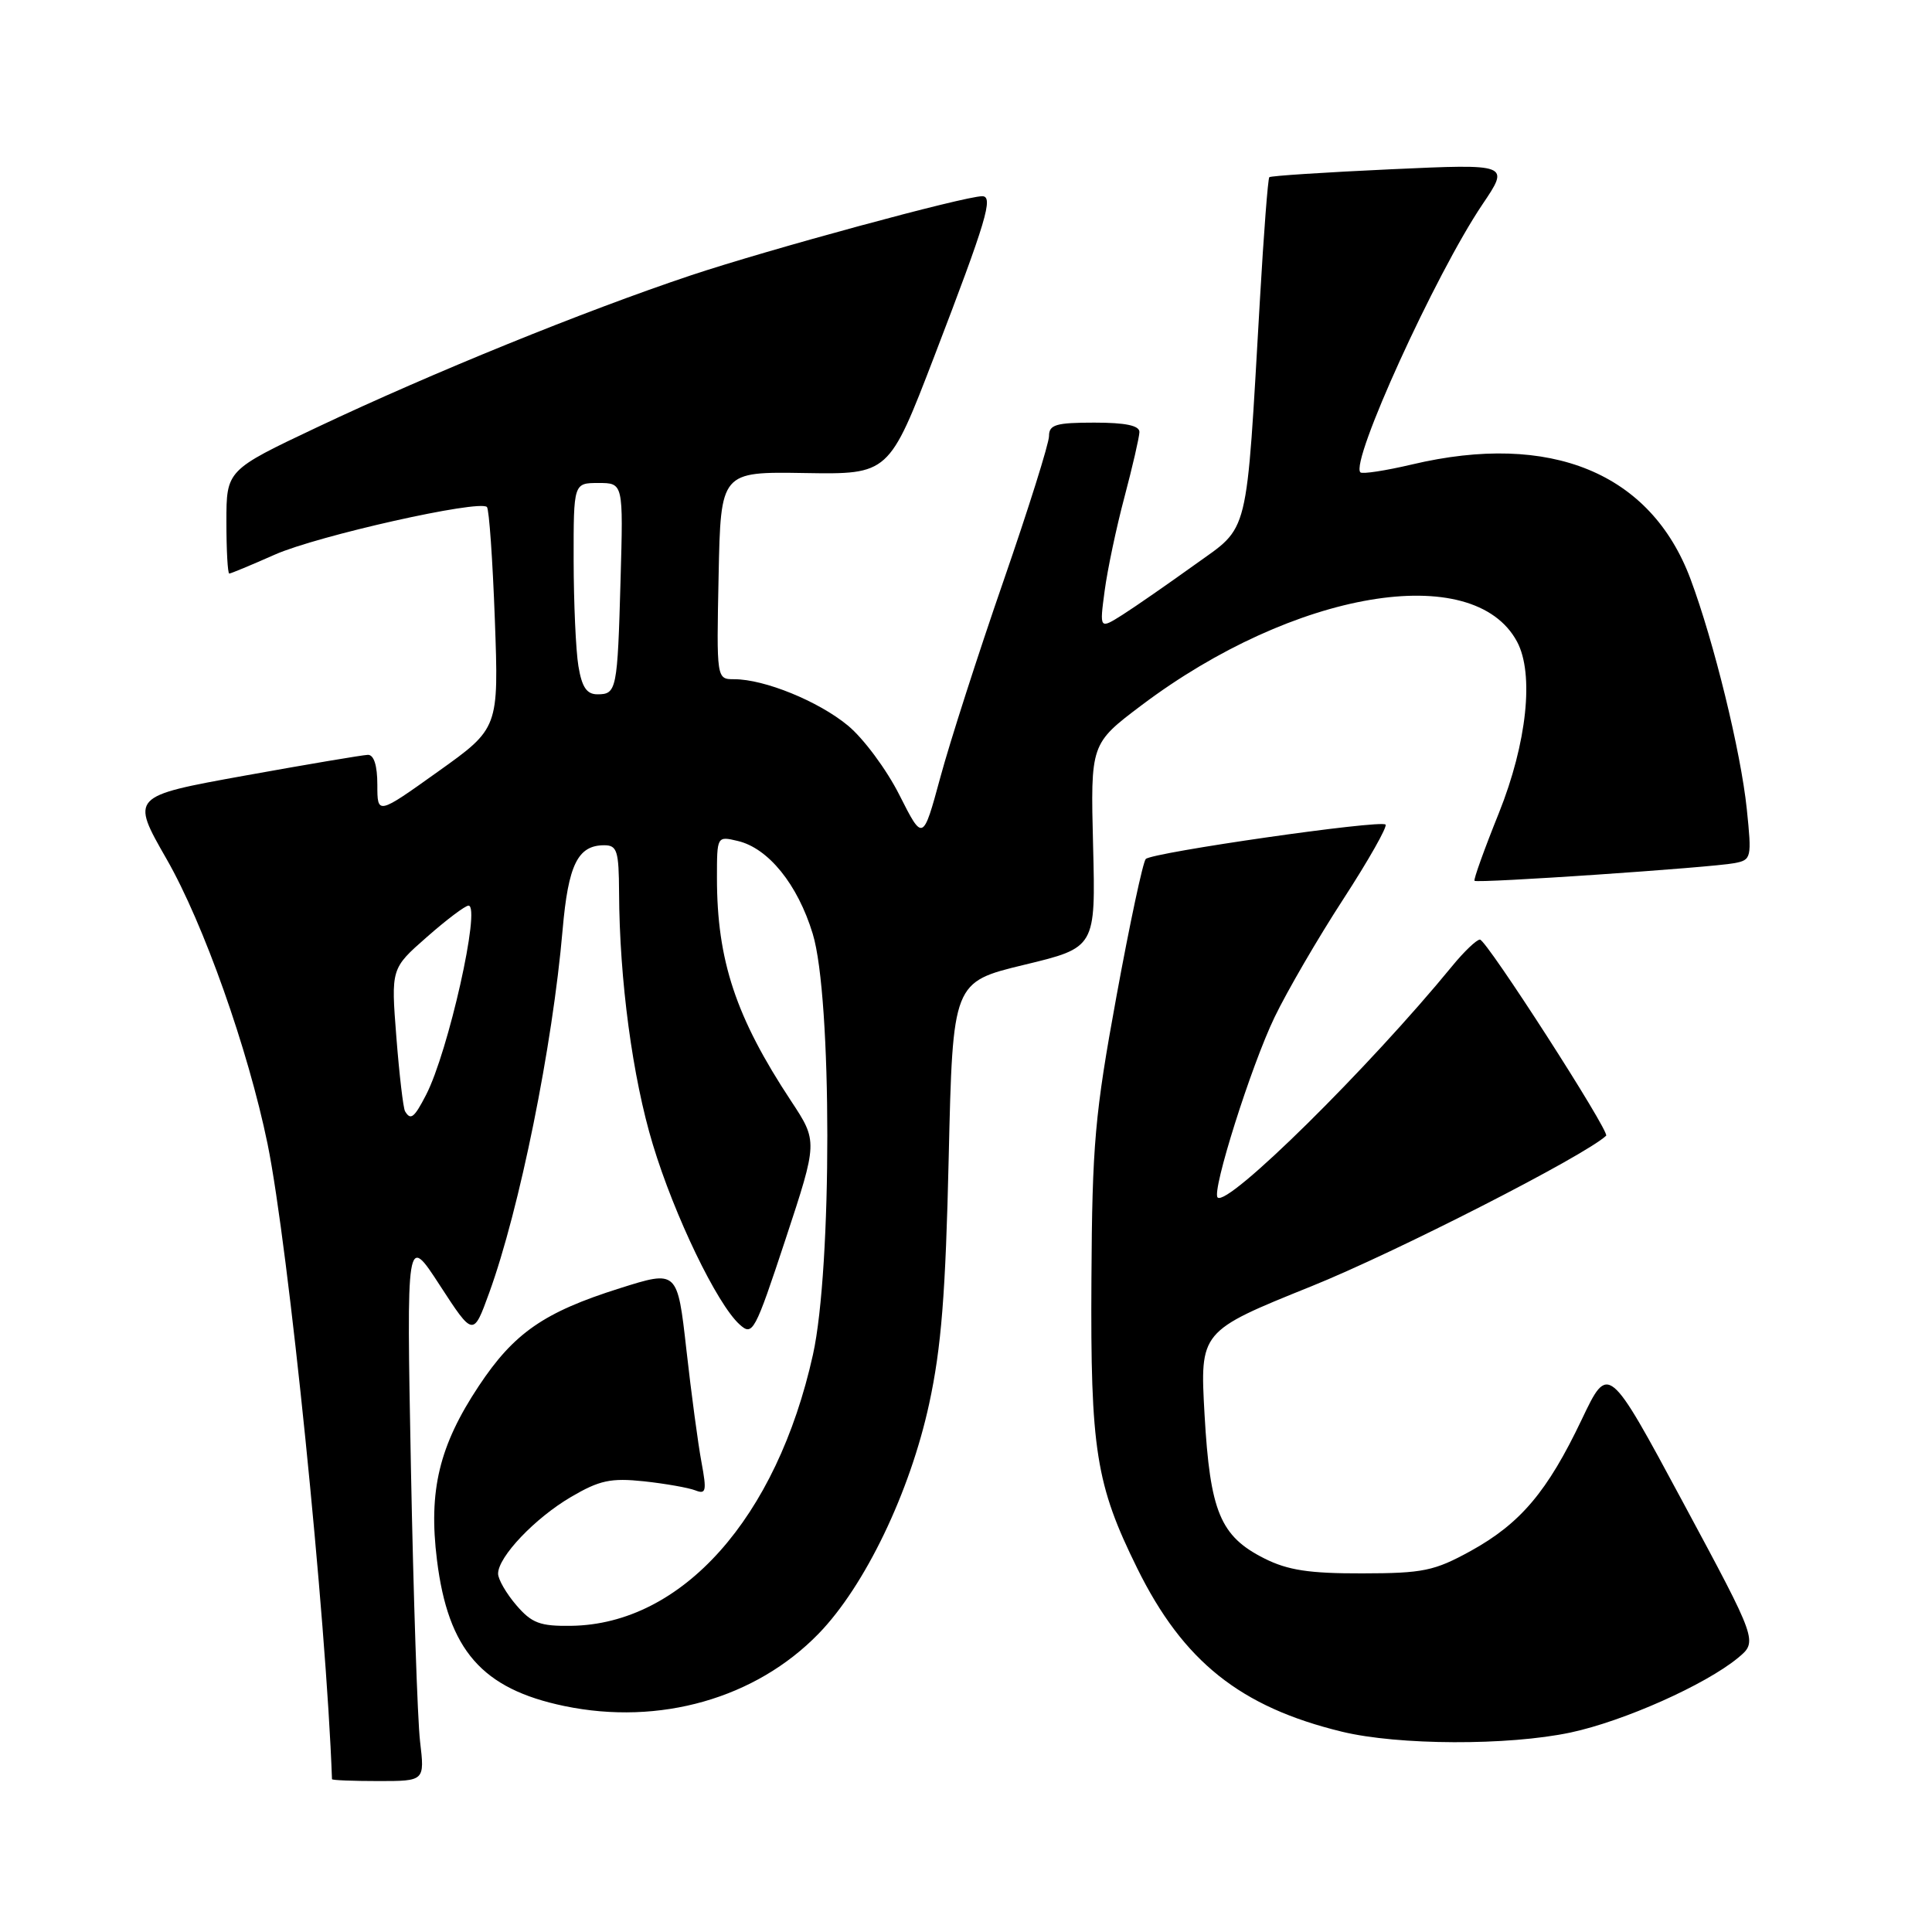 <?xml version="1.0" encoding="UTF-8" standalone="no"?>
<!DOCTYPE svg PUBLIC "-//W3C//DTD SVG 1.1//EN" "http://www.w3.org/Graphics/SVG/1.1/DTD/svg11.dtd" >
<svg xmlns="http://www.w3.org/2000/svg" xmlns:xlink="http://www.w3.org/1999/xlink" version="1.1" viewBox="0 0 256 256">
 <g >
 <path fill="currentColor"
d=" M 55.66 230.75 C 55.32 227.86 54.78 211.55 54.45 194.50 C 53.86 163.50 53.86 163.50 58.28 170.31 C 62.71 177.12 62.71 177.12 64.82 171.31 C 68.85 160.22 73.22 138.61 74.55 123.19 C 75.30 114.57 76.56 112.00 80.07 112.00 C 81.77 112.00 82.00 112.75 82.03 118.25 C 82.08 129.84 83.81 142.78 86.51 151.67 C 89.37 161.11 95.00 172.78 97.99 175.49 C 99.73 177.07 100.00 176.57 104.09 164.20 C 108.36 151.25 108.36 151.25 104.81 145.87 C 97.51 134.81 95.00 127.27 95.00 116.34 C 95.00 110.79 95.00 110.78 97.75 111.43 C 101.81 112.38 105.70 117.19 107.69 123.73 C 110.26 132.12 110.27 168.01 107.72 179.50 C 102.91 201.16 90.37 215.23 75.68 215.43 C 71.56 215.49 70.46 215.08 68.41 212.69 C 67.09 211.15 66.00 209.27 66.00 208.52 C 66.00 206.29 70.89 201.15 75.67 198.35 C 79.44 196.14 80.93 195.82 85.32 196.28 C 88.17 196.59 91.23 197.13 92.13 197.48 C 93.56 198.04 93.66 197.58 92.95 193.75 C 92.50 191.35 91.60 184.64 90.95 178.84 C 89.76 168.29 89.76 168.29 82.13 170.70 C 72.08 173.87 68.11 176.62 63.45 183.64 C 58.19 191.56 56.76 197.52 57.90 206.71 C 59.38 218.66 63.87 223.79 74.79 226.06 C 87.40 228.68 100.13 225.05 108.46 216.48 C 114.60 210.17 120.58 197.73 123.12 186.00 C 124.73 178.58 125.30 171.43 125.71 153.31 C 126.25 130.13 126.25 130.13 135.72 127.84 C 145.18 125.56 145.18 125.56 144.84 112.05 C 144.50 98.55 144.50 98.55 151.26 93.45 C 171.45 78.25 195.23 74.22 201.02 85.03 C 203.30 89.30 202.33 98.44 198.61 107.73 C 196.68 112.52 195.23 116.56 195.38 116.71 C 195.73 117.07 226.78 114.96 229.83 114.37 C 232.07 113.94 232.13 113.69 231.46 107.21 C 230.67 99.60 227.10 85.02 224.00 76.72 C 218.74 62.66 205.49 57.20 187.11 61.54 C 183.59 62.37 180.51 62.84 180.26 62.59 C 178.87 61.21 190.21 36.32 196.42 27.10 C 200.06 21.71 200.06 21.71 184.29 22.43 C 175.61 22.83 168.37 23.30 168.19 23.48 C 168.01 23.65 167.45 30.93 166.95 39.65 C 165.08 71.81 165.64 69.55 158.27 74.86 C 154.72 77.41 150.44 80.38 148.76 81.45 C 145.69 83.39 145.69 83.39 146.37 78.30 C 146.74 75.50 147.92 69.90 149.00 65.85 C 150.07 61.81 150.96 57.94 150.98 57.25 C 150.99 56.39 149.15 56.00 145.00 56.00 C 139.92 56.00 139.00 56.27 139.00 57.78 C 139.00 58.75 136.28 67.41 132.95 77.03 C 129.62 86.64 125.86 98.33 124.60 103.00 C 122.29 111.50 122.29 111.50 119.18 105.35 C 117.48 101.97 114.40 97.82 112.34 96.13 C 108.44 92.91 101.29 90.00 97.29 90.00 C 94.94 90.00 94.94 90.00 95.22 76.25 C 95.50 62.50 95.50 62.50 106.64 62.68 C 117.79 62.86 117.79 62.86 123.82 47.16 C 130.71 29.21 131.67 26.00 130.15 26.00 C 127.79 26.00 101.80 33.06 91.50 36.50 C 77.37 41.23 57.34 49.37 42.05 56.60 C 30.00 62.30 30.00 62.30 30.00 69.15 C 30.00 72.92 30.17 76.00 30.38 76.00 C 30.58 76.00 33.31 74.87 36.44 73.48 C 42.11 70.98 63.51 66.18 64.52 67.18 C 64.81 67.47 65.28 74.19 65.57 82.11 C 66.09 96.50 66.09 96.50 58.04 102.24 C 50.00 107.98 50.00 107.98 50.00 103.99 C 50.00 101.45 49.55 100.01 48.75 100.02 C 48.06 100.04 40.71 101.28 32.40 102.78 C 17.31 105.51 17.31 105.51 22.08 113.84 C 26.98 122.39 32.87 139.02 35.45 151.56 C 38.22 165.12 43.23 214.40 43.99 235.75 C 44.00 235.89 46.76 236.00 50.14 236.00 C 56.28 236.00 56.28 236.00 55.66 230.75 Z  M 208.10 229.57 C 215.14 228.07 225.96 223.25 230.29 219.68 C 232.92 217.50 232.92 217.50 223.02 199.09 C 213.12 180.68 213.12 180.68 209.59 188.09 C 205.04 197.65 201.47 201.87 194.86 205.52 C 190.05 208.16 188.57 208.47 180.50 208.48 C 173.47 208.50 170.63 208.06 167.53 206.50 C 161.69 203.56 160.34 200.31 159.61 187.45 C 158.99 176.40 158.99 176.40 173.74 170.45 C 184.92 165.95 209.93 153.18 212.82 150.49 C 213.36 149.99 196.96 124.50 196.10 124.50 C 195.66 124.50 194.00 126.08 192.43 128.00 C 181.40 141.47 162.65 159.98 161.34 158.67 C 160.53 157.86 165.77 141.26 168.88 134.80 C 170.55 131.33 174.65 124.28 178.00 119.13 C 181.35 113.97 183.86 109.53 183.59 109.26 C 182.93 108.60 152.70 112.95 151.82 113.82 C 151.45 114.19 149.70 122.38 147.94 132.00 C 145.07 147.66 144.72 151.61 144.62 169.50 C 144.48 192.13 145.21 196.71 150.69 207.81 C 156.78 220.15 164.35 226.19 177.82 229.46 C 185.28 231.27 199.84 231.32 208.10 229.57 Z  M 53.67 147.25 C 53.43 146.84 52.91 142.41 52.52 137.42 C 51.81 128.33 51.81 128.33 56.55 124.17 C 59.15 121.88 61.64 120.00 62.08 120.00 C 63.75 120.00 59.40 139.40 56.45 145.09 C 54.88 148.13 54.41 148.49 53.67 147.25 Z  M 76.64 88.25 C 76.30 86.19 76.02 79.89 76.01 74.25 C 76.00 64.00 76.00 64.00 79.30 64.00 C 82.59 64.00 82.59 64.00 82.23 76.75 C 81.82 91.46 81.71 92.00 79.16 92.00 C 77.74 92.00 77.10 91.05 76.64 88.25 Z "/>
</g>
</svg>